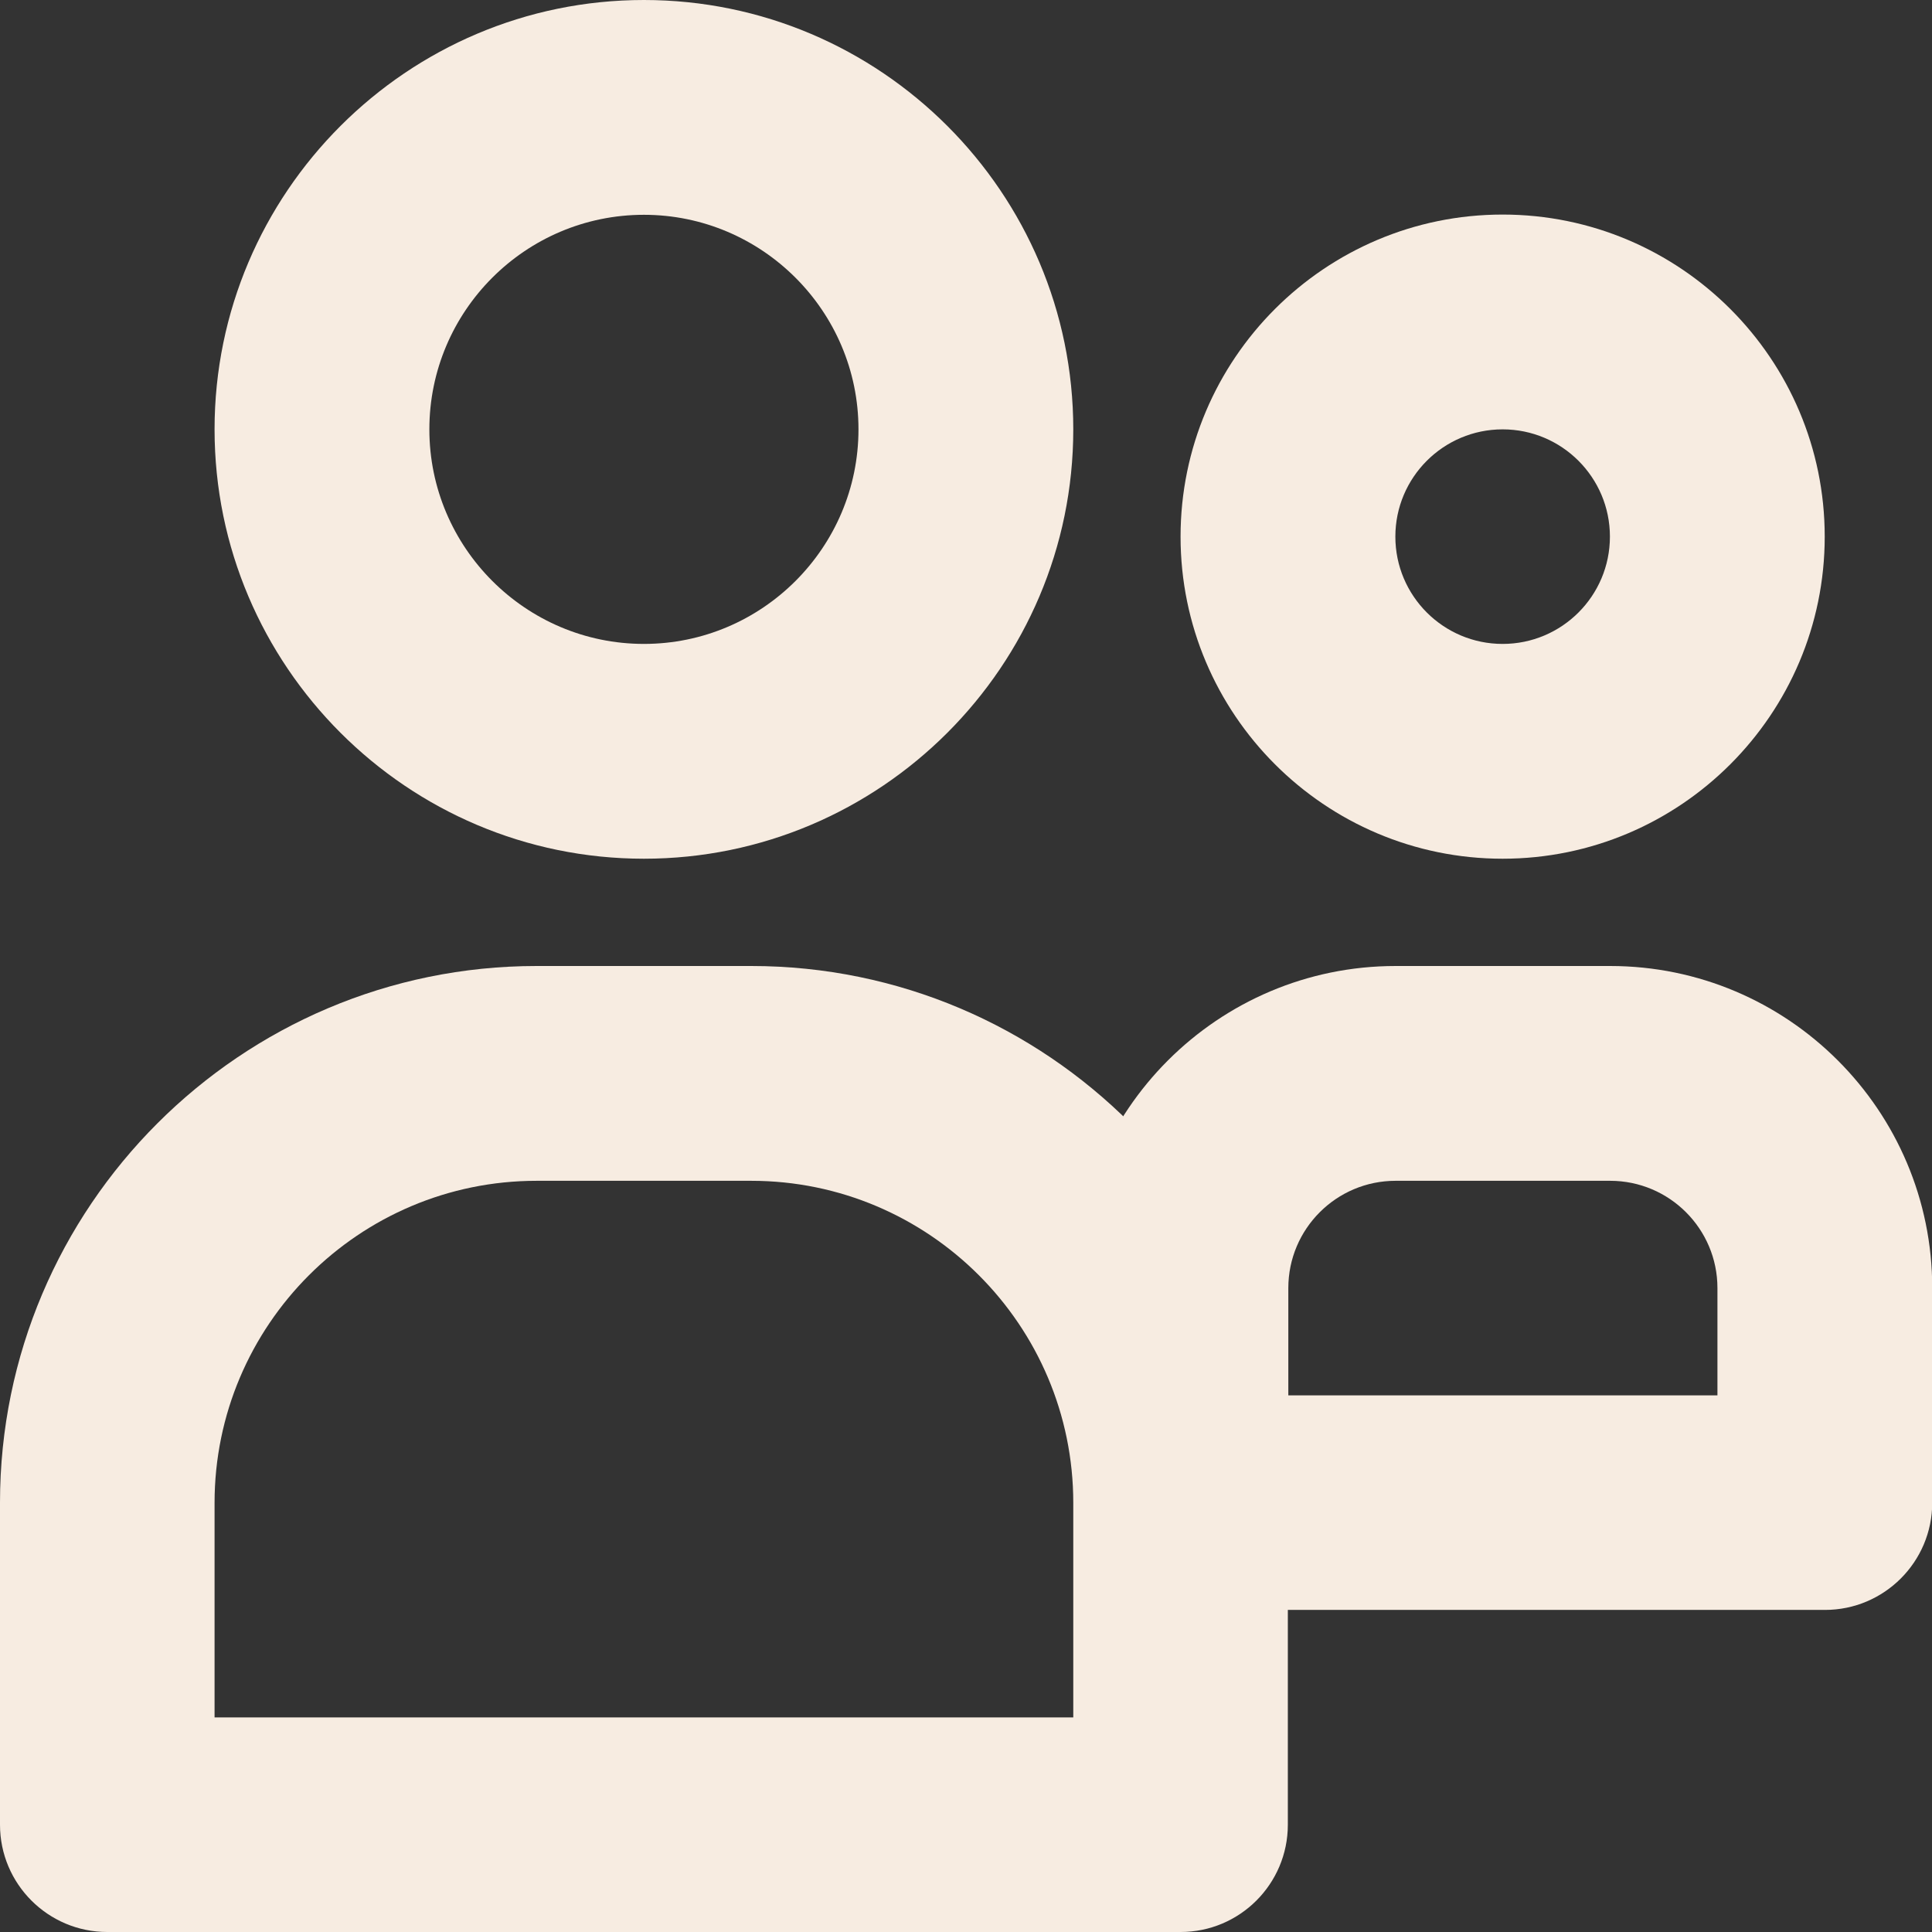 <svg xmlns="http://www.w3.org/2000/svg" xmlns:svgjs="http://svgjs.com/svgjs" xmlns:xlink="http://www.w3.org/1999/xlink" width="288" height="288"><rect width="100%" height="100%" fill="#333333" stroke="none"/><svg xmlns="http://www.w3.org/2000/svg" width="288" height="288" viewBox="0 0 79.6 79.6"><path fill="#f7ece1" d="M26.53 35.38c-9.75 0-17.69-7.94-17.69-17.69S16.78 0 26.53 0s17.69 7.94 17.69 17.69-7.94 17.69-17.69 17.69zm0-26.53c-4.88 0-8.84 3.97-8.84 8.84s3.97 8.84 8.84 8.84 8.84-3.97 8.84-8.84-3.97-8.84-8.84-8.84zM48.64 79.6H4.42c-2.44 0-4.42-1.98-4.42-4.42v-13.27c0-12.19 9.92-22.11 22.11-22.11h8.84c12.19 0 22.11 9.92 22.11 22.11v13.27c0 2.44-1.98 4.42-4.42 4.42zm-39.8-8.84H44.22v-8.84c0-7.32-5.95-13.27-13.27-13.27h-8.84c-7.32 0-13.27 5.95-13.27 13.27v8.84z" class="color392269 svgShape"/><g fill="#f7ece1" class="color000 svgShape"><path d="M61.91 35.38c-7.32 0-13.27-5.95-13.27-13.27s5.95-13.27 13.27-13.27 13.27 5.95 13.27 13.27-5.95 13.27-13.27 13.27zm0-17.69c-2.44 0-4.42 1.98-4.42 4.42s1.98 4.42 4.42 4.42 4.42-1.98 4.42-4.42-1.98-4.42-4.42-4.42zM75.18 66.33h-26.53c-2.44 0-4.42-1.98-4.42-4.42v-8.84c0-7.32 5.95-13.27 13.27-13.27h8.84c7.32 0 13.27 5.95 13.27 13.27v8.84c0 2.44-1.98 4.42-4.42 4.42zm-22.11-8.84h17.69v-4.42c0-2.44-1.98-4.42-4.42-4.42h-8.84c-2.44 0-4.42 1.98-4.42 4.42v4.42z" class="color392269 svgShape"/></g></svg></svg>